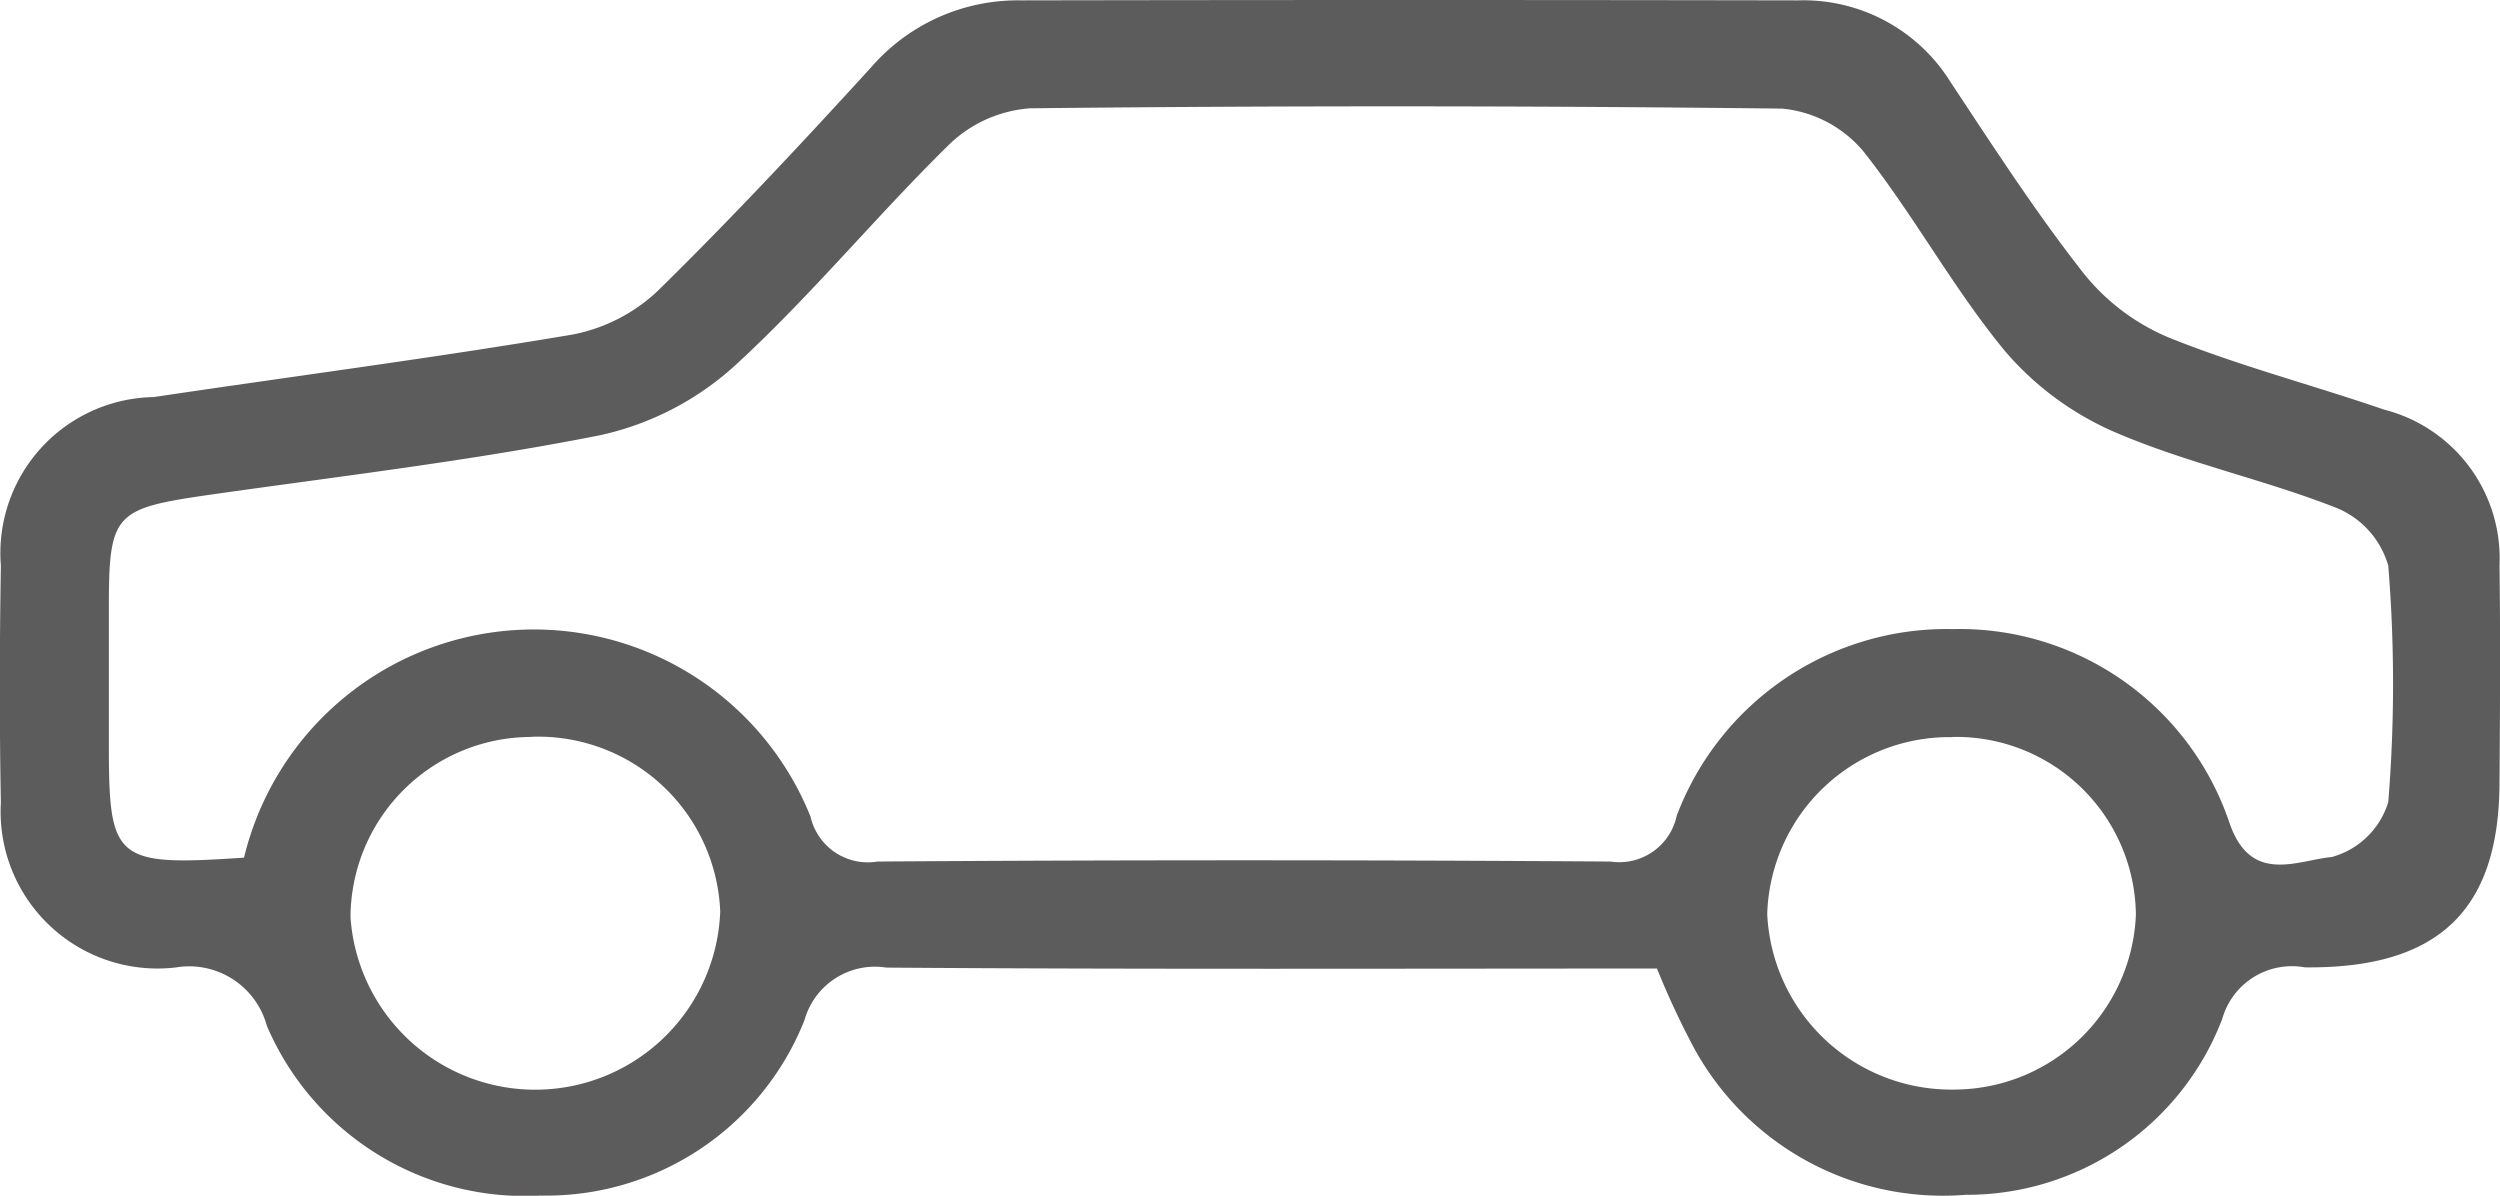 <svg xmlns="http://www.w3.org/2000/svg" width="40.05" height="19.156" viewBox="0 0 40.05 19.156">
  <g id="Group_739" data-name="Group 739" transform="translate(0 0.001)">
    <path id="Path_409" data-name="Path 409" d="M26.543,15.511a13.09,13.09,0,0,0,.6,1.286,4.541,4.541,0,0,0,4.343,2.343A4.382,4.382,0,0,0,35.6,16.323a1.159,1.159,0,0,1,1.322-.827c2.14.023,3.106-.912,3.12-2.935.008-1.167.016-2.335,0-3.5a2.46,2.46,0,0,0-1.849-2.5c-1.142-.393-2.319-.7-3.435-1.149a3.453,3.453,0,0,1-1.368-1.021c-.771-.98-1.449-2.031-2.137-3.069A2.776,2.776,0,0,0,28.806.005q-6.227-.012-12.455,0a3.108,3.108,0,0,0-2.394,1.071C12.844,2.295,11.718,3.5,10.536,4.66a2.739,2.739,0,0,1-1.372.7c-2.224.375-4.464.666-6.7,1a2.5,2.5,0,0,0-2.45,2.7c-.021,1.265-.024,2.53,0,3.794a2.514,2.514,0,0,0,2.8,2.644,1.289,1.289,0,0,1,1.46.932A4.493,4.493,0,0,0,8.66,19.152a4.452,4.452,0,0,0,4.228-2.811A1.172,1.172,0,0,1,14.2,15.5c4.115.03,8.23.015,12.342.015M3.9,13.739c-2.047.138-2.155.045-2.156-1.773q0-1.119,0-2.237c0-1.5.088-1.583,1.59-1.8,2.1-.3,4.214-.547,6.291-.96a4.709,4.709,0,0,0,2.145-1.11c1.218-1.116,2.267-2.4,3.447-3.556a2.082,2.082,0,0,1,1.287-.569q6.023-.065,12.047.005a1.941,1.941,0,0,1,1.3.684c.814,1.03,1.442,2.2,2.276,3.209a4.848,4.848,0,0,0,1.79,1.306c1.135.484,2.369.747,3.52,1.2a1.424,1.424,0,0,1,.823.923,23.4,23.4,0,0,1,0,3.787,1.306,1.306,0,0,1-.907.881c-.545.048-1.3.454-1.64-.557a4.564,4.564,0,0,0-4.433-3.095,4.623,4.623,0,0,0-4.418,2.988.942.942,0,0,1-1.062.736q-5.871-.04-11.743,0a.942.942,0,0,1-1.073-.721,4.776,4.776,0,0,0-9.074.655m4.614-1.933a2.919,2.919,0,0,1,3.014,2.8,2.966,2.966,0,0,1-5.923.09,2.9,2.9,0,0,1,2.91-2.887m22.752,0a2.88,2.88,0,0,1,2.94,2.849,2.92,2.92,0,0,1-2.906,2.8,2.952,2.952,0,0,1-3-2.811,2.921,2.921,0,0,1,2.97-2.835" transform="translate(0 0)" fill="#5d5c5c"/>
  </g>
</svg>
